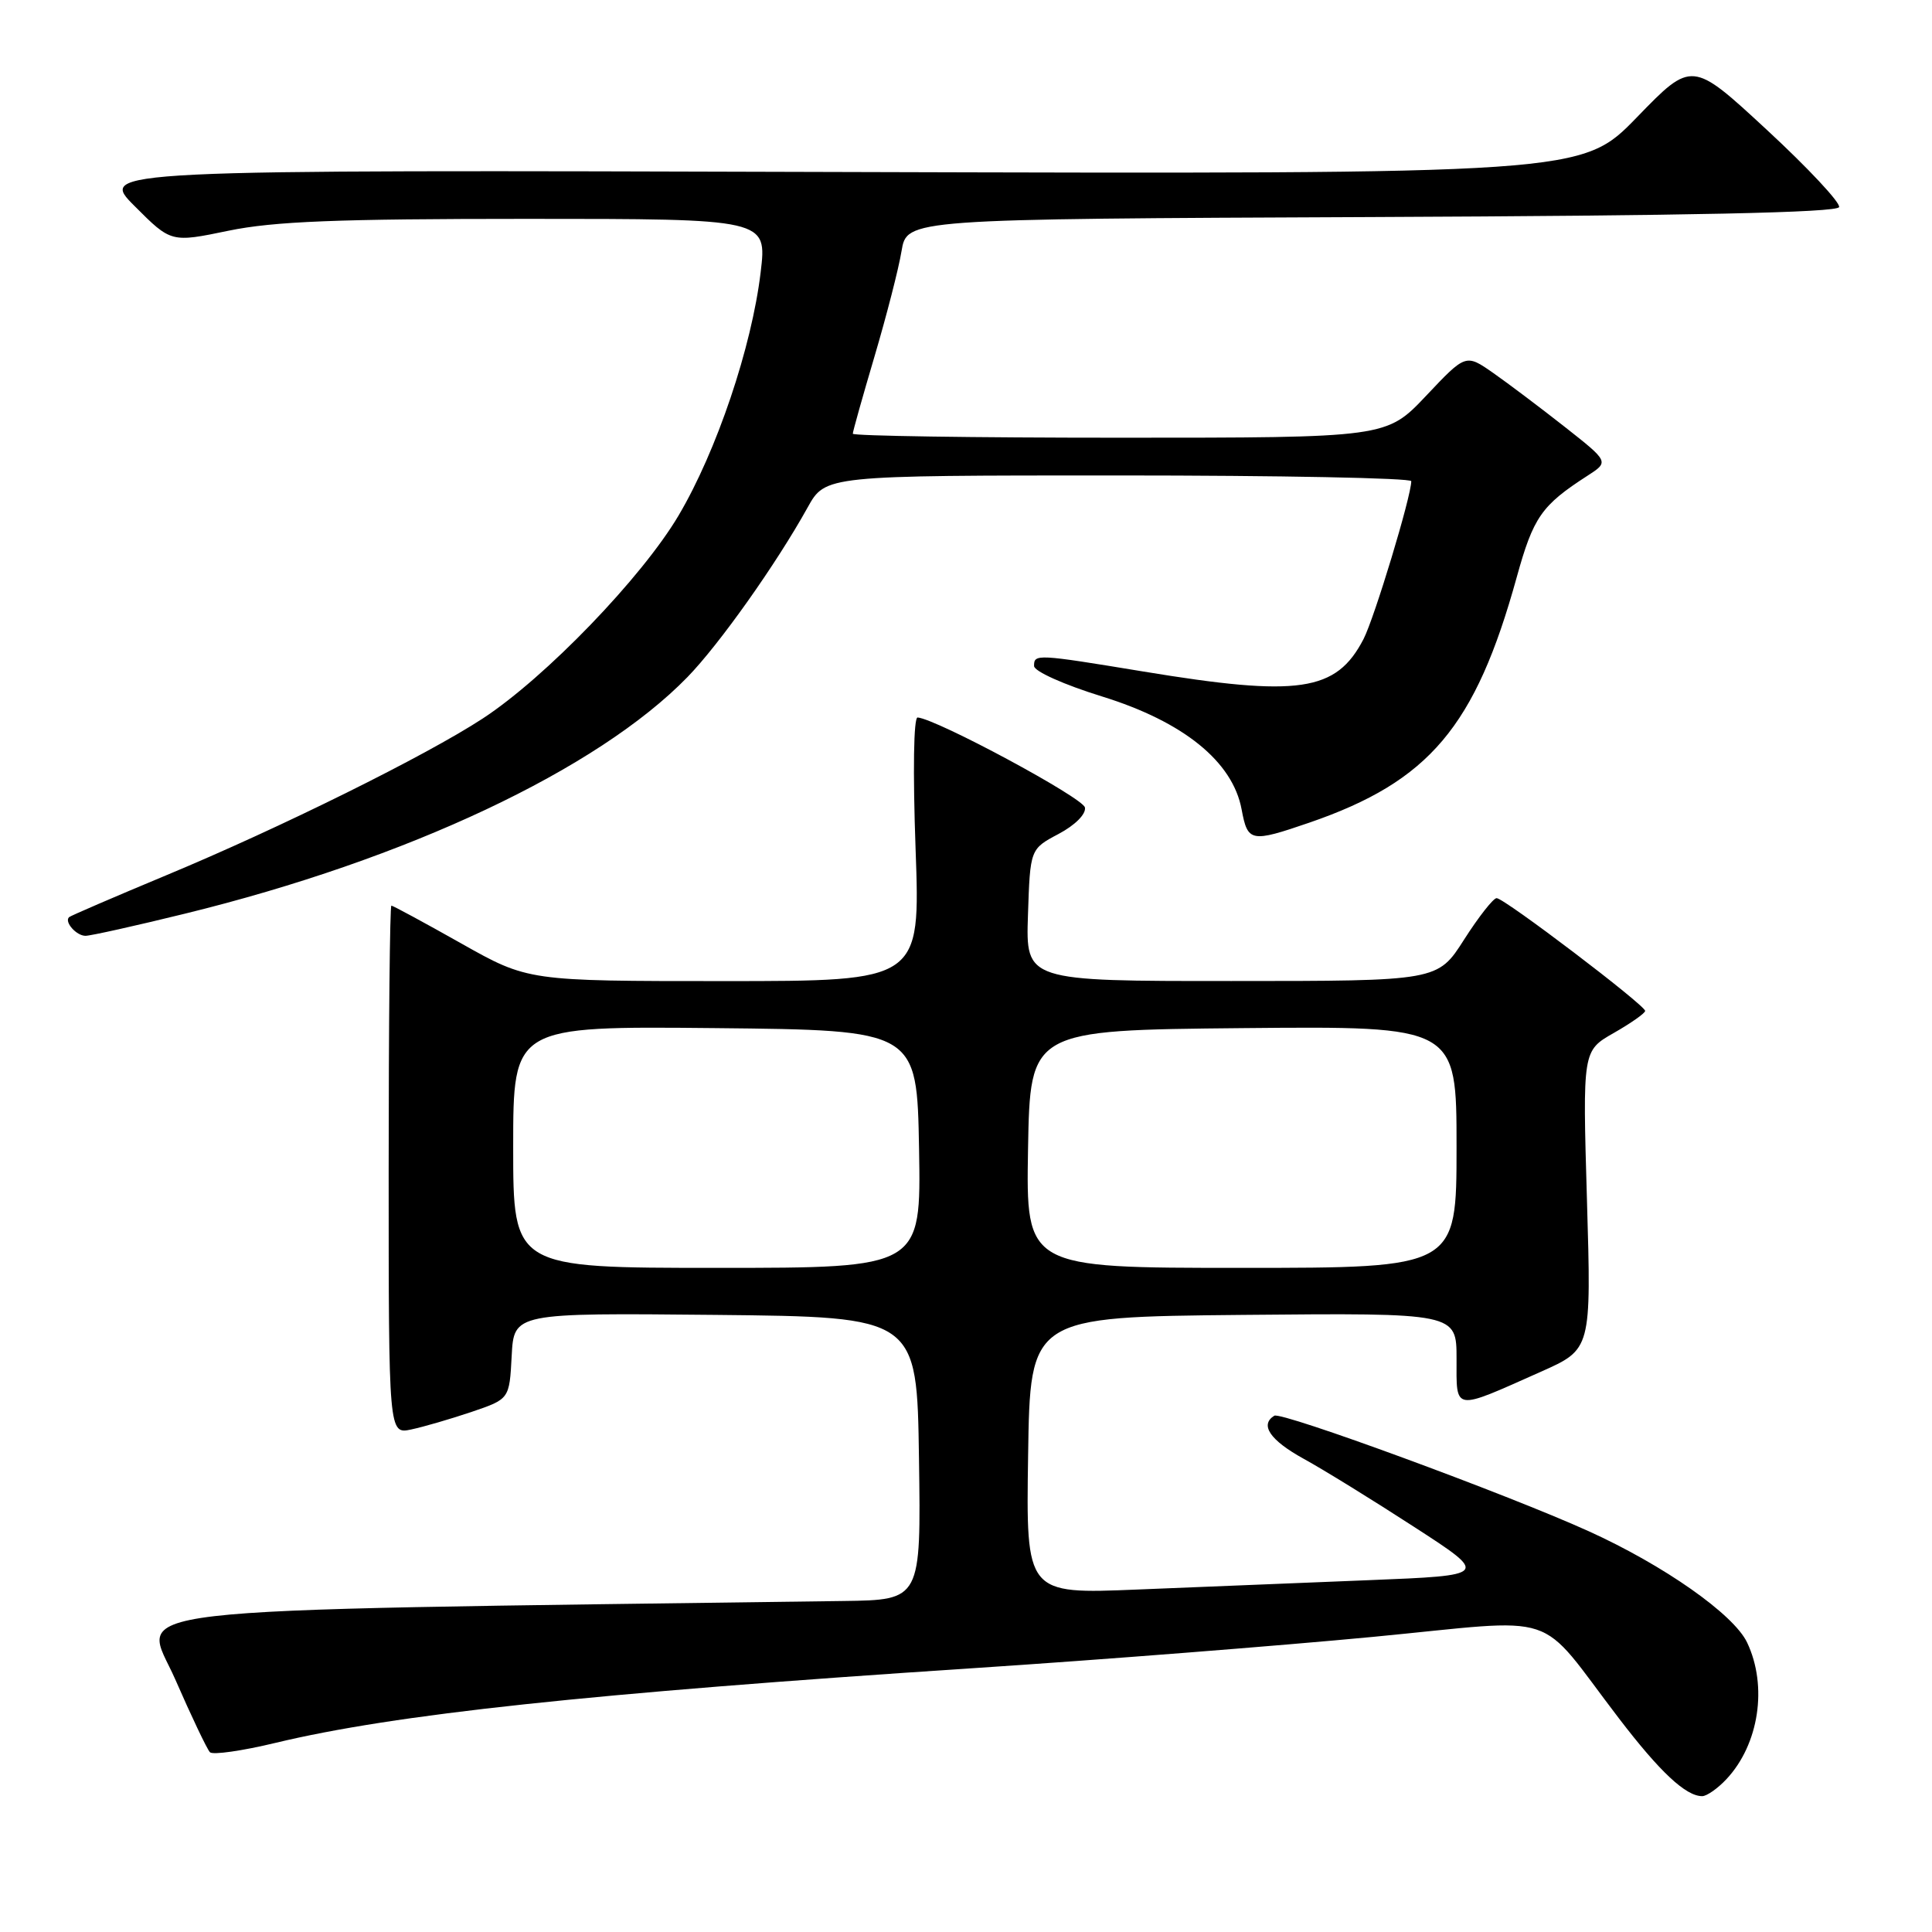 <?xml version="1.0" encoding="UTF-8" standalone="no"?>
<!DOCTYPE svg PUBLIC "-//W3C//DTD SVG 1.1//EN" "http://www.w3.org/Graphics/SVG/1.1/DTD/svg11.dtd" >
<svg xmlns="http://www.w3.org/2000/svg" xmlns:xlink="http://www.w3.org/1999/xlink" version="1.1" viewBox="0 0 256 256">
 <g >
 <path fill="currentColor"
d=" M 228.76 235.75 C 233.08 231.14 234.25 223.43 231.50 217.64 C 229.73 213.91 220.47 207.41 210.50 202.89 C 199.62 197.96 169.79 187.01 168.85 187.59 C 166.89 188.80 168.29 190.84 172.75 193.30 C 175.36 194.73 181.95 198.80 187.39 202.33 C 197.29 208.74 197.29 208.74 181.39 209.38 C 172.65 209.73 158.85 210.29 150.73 210.62 C 135.95 211.23 135.95 211.23 136.23 192.86 C 136.50 174.50 136.50 174.50 164.75 174.23 C 193.00 173.97 193.00 173.97 193.00 180.05 C 193.00 187.07 192.44 186.99 204.18 181.76 C 210.86 178.79 210.86 178.79 210.28 159.01 C 209.70 139.23 209.70 139.23 213.84 136.87 C 216.12 135.57 217.99 134.25 217.99 133.95 C 218.00 133.20 199.32 119.00 198.31 119.01 C 197.87 119.01 195.93 121.48 194.00 124.50 C 190.50 129.99 190.50 129.99 163.21 129.99 C 135.92 130.00 135.92 130.00 136.21 121.25 C 136.50 112.50 136.50 112.50 140.27 110.50 C 142.46 109.34 143.92 107.87 143.76 107.00 C 143.52 105.71 124.14 95.28 121.59 95.07 C 121.06 95.03 120.95 102.21 121.32 112.50 C 121.95 130.00 121.95 130.00 95.96 130.00 C 69.97 130.00 69.97 130.00 61.10 125.00 C 56.22 122.25 52.06 120.00 51.86 120.00 C 51.66 120.00 51.50 135.76 51.50 155.02 C 51.50 190.05 51.50 190.05 54.50 189.41 C 56.15 189.06 59.75 188.01 62.50 187.08 C 67.50 185.38 67.50 185.38 67.80 179.67 C 68.10 173.97 68.10 173.97 94.80 174.23 C 121.50 174.50 121.50 174.50 121.77 193.25 C 122.04 212.00 122.04 212.00 111.77 212.14 C 11.89 213.50 18.90 212.68 23.21 222.50 C 25.37 227.45 27.45 231.81 27.82 232.18 C 28.20 232.56 32.10 232.00 36.50 230.94 C 52.31 227.14 78.06 224.39 129.00 221.04 C 145.78 219.94 169.56 218.07 181.87 216.90 C 207.38 214.46 203.36 213.12 214.53 227.71 C 219.97 234.82 223.38 238.00 225.55 238.00 C 226.15 238.00 227.60 236.99 228.76 235.75 Z  M 24.53 121.06 C 53.91 113.86 79.17 101.97 91.09 89.72 C 95.32 85.37 102.86 74.73 107.01 67.25 C 109.37 63.00 109.37 63.00 148.18 63.00 C 169.53 63.00 187.00 63.34 187.00 63.76 C 187.00 65.76 182.12 81.88 180.67 84.69 C 177.05 91.66 172.13 92.38 151.50 88.98 C 137.35 86.65 137.00 86.63 137.02 88.25 C 137.02 88.95 141.02 90.74 146.04 92.29 C 156.81 95.63 163.34 100.91 164.52 107.25 C 165.33 111.59 165.73 111.67 173.51 109.00 C 189.39 103.53 195.49 96.31 200.97 76.50 C 203.18 68.51 204.25 66.97 210.36 63.03 C 213.21 61.19 213.21 61.19 207.36 56.58 C 204.13 54.04 199.86 50.82 197.86 49.42 C 194.22 46.88 194.22 46.88 188.97 52.44 C 183.71 58.00 183.71 58.00 148.35 58.00 C 128.91 58.00 113.00 57.76 113.00 57.47 C 113.00 57.18 114.30 52.56 115.88 47.22 C 117.46 41.87 119.08 35.59 119.46 33.26 C 120.17 29.02 120.17 29.02 181.75 28.76 C 223.94 28.58 243.44 28.17 243.69 27.44 C 243.88 26.86 239.57 22.25 234.11 17.20 C 224.19 8.02 224.19 8.02 216.89 15.55 C 209.59 23.07 209.59 23.07 111.31 22.79 C 13.02 22.50 13.02 22.50 17.85 27.32 C 22.67 32.15 22.67 32.15 30.29 30.57 C 36.30 29.33 44.68 29.00 69.78 29.00 C 101.64 29.00 101.64 29.00 100.79 36.08 C 99.61 45.98 94.97 59.75 89.93 68.28 C 85.08 76.50 72.27 89.78 63.96 95.21 C 56.42 100.14 37.14 109.69 22.00 115.99 C 15.12 118.86 9.34 121.35 9.15 121.53 C 8.49 122.16 10.12 124.00 11.33 124.00 C 12.00 124.00 17.94 122.68 24.53 121.06 Z  M 68.00 151.98 C 68.00 135.97 68.00 135.97 94.75 136.23 C 121.50 136.50 121.50 136.50 121.78 152.25 C 122.05 168.00 122.05 168.00 95.03 168.00 C 68.00 168.00 68.00 168.00 68.00 151.98 Z  M 136.22 152.25 C 136.50 136.50 136.50 136.50 164.75 136.23 C 193.00 135.97 193.00 135.97 193.00 151.98 C 193.00 168.00 193.00 168.00 164.47 168.00 C 135.95 168.00 135.95 168.00 136.22 152.25 Z "/>
</g>
</svg>